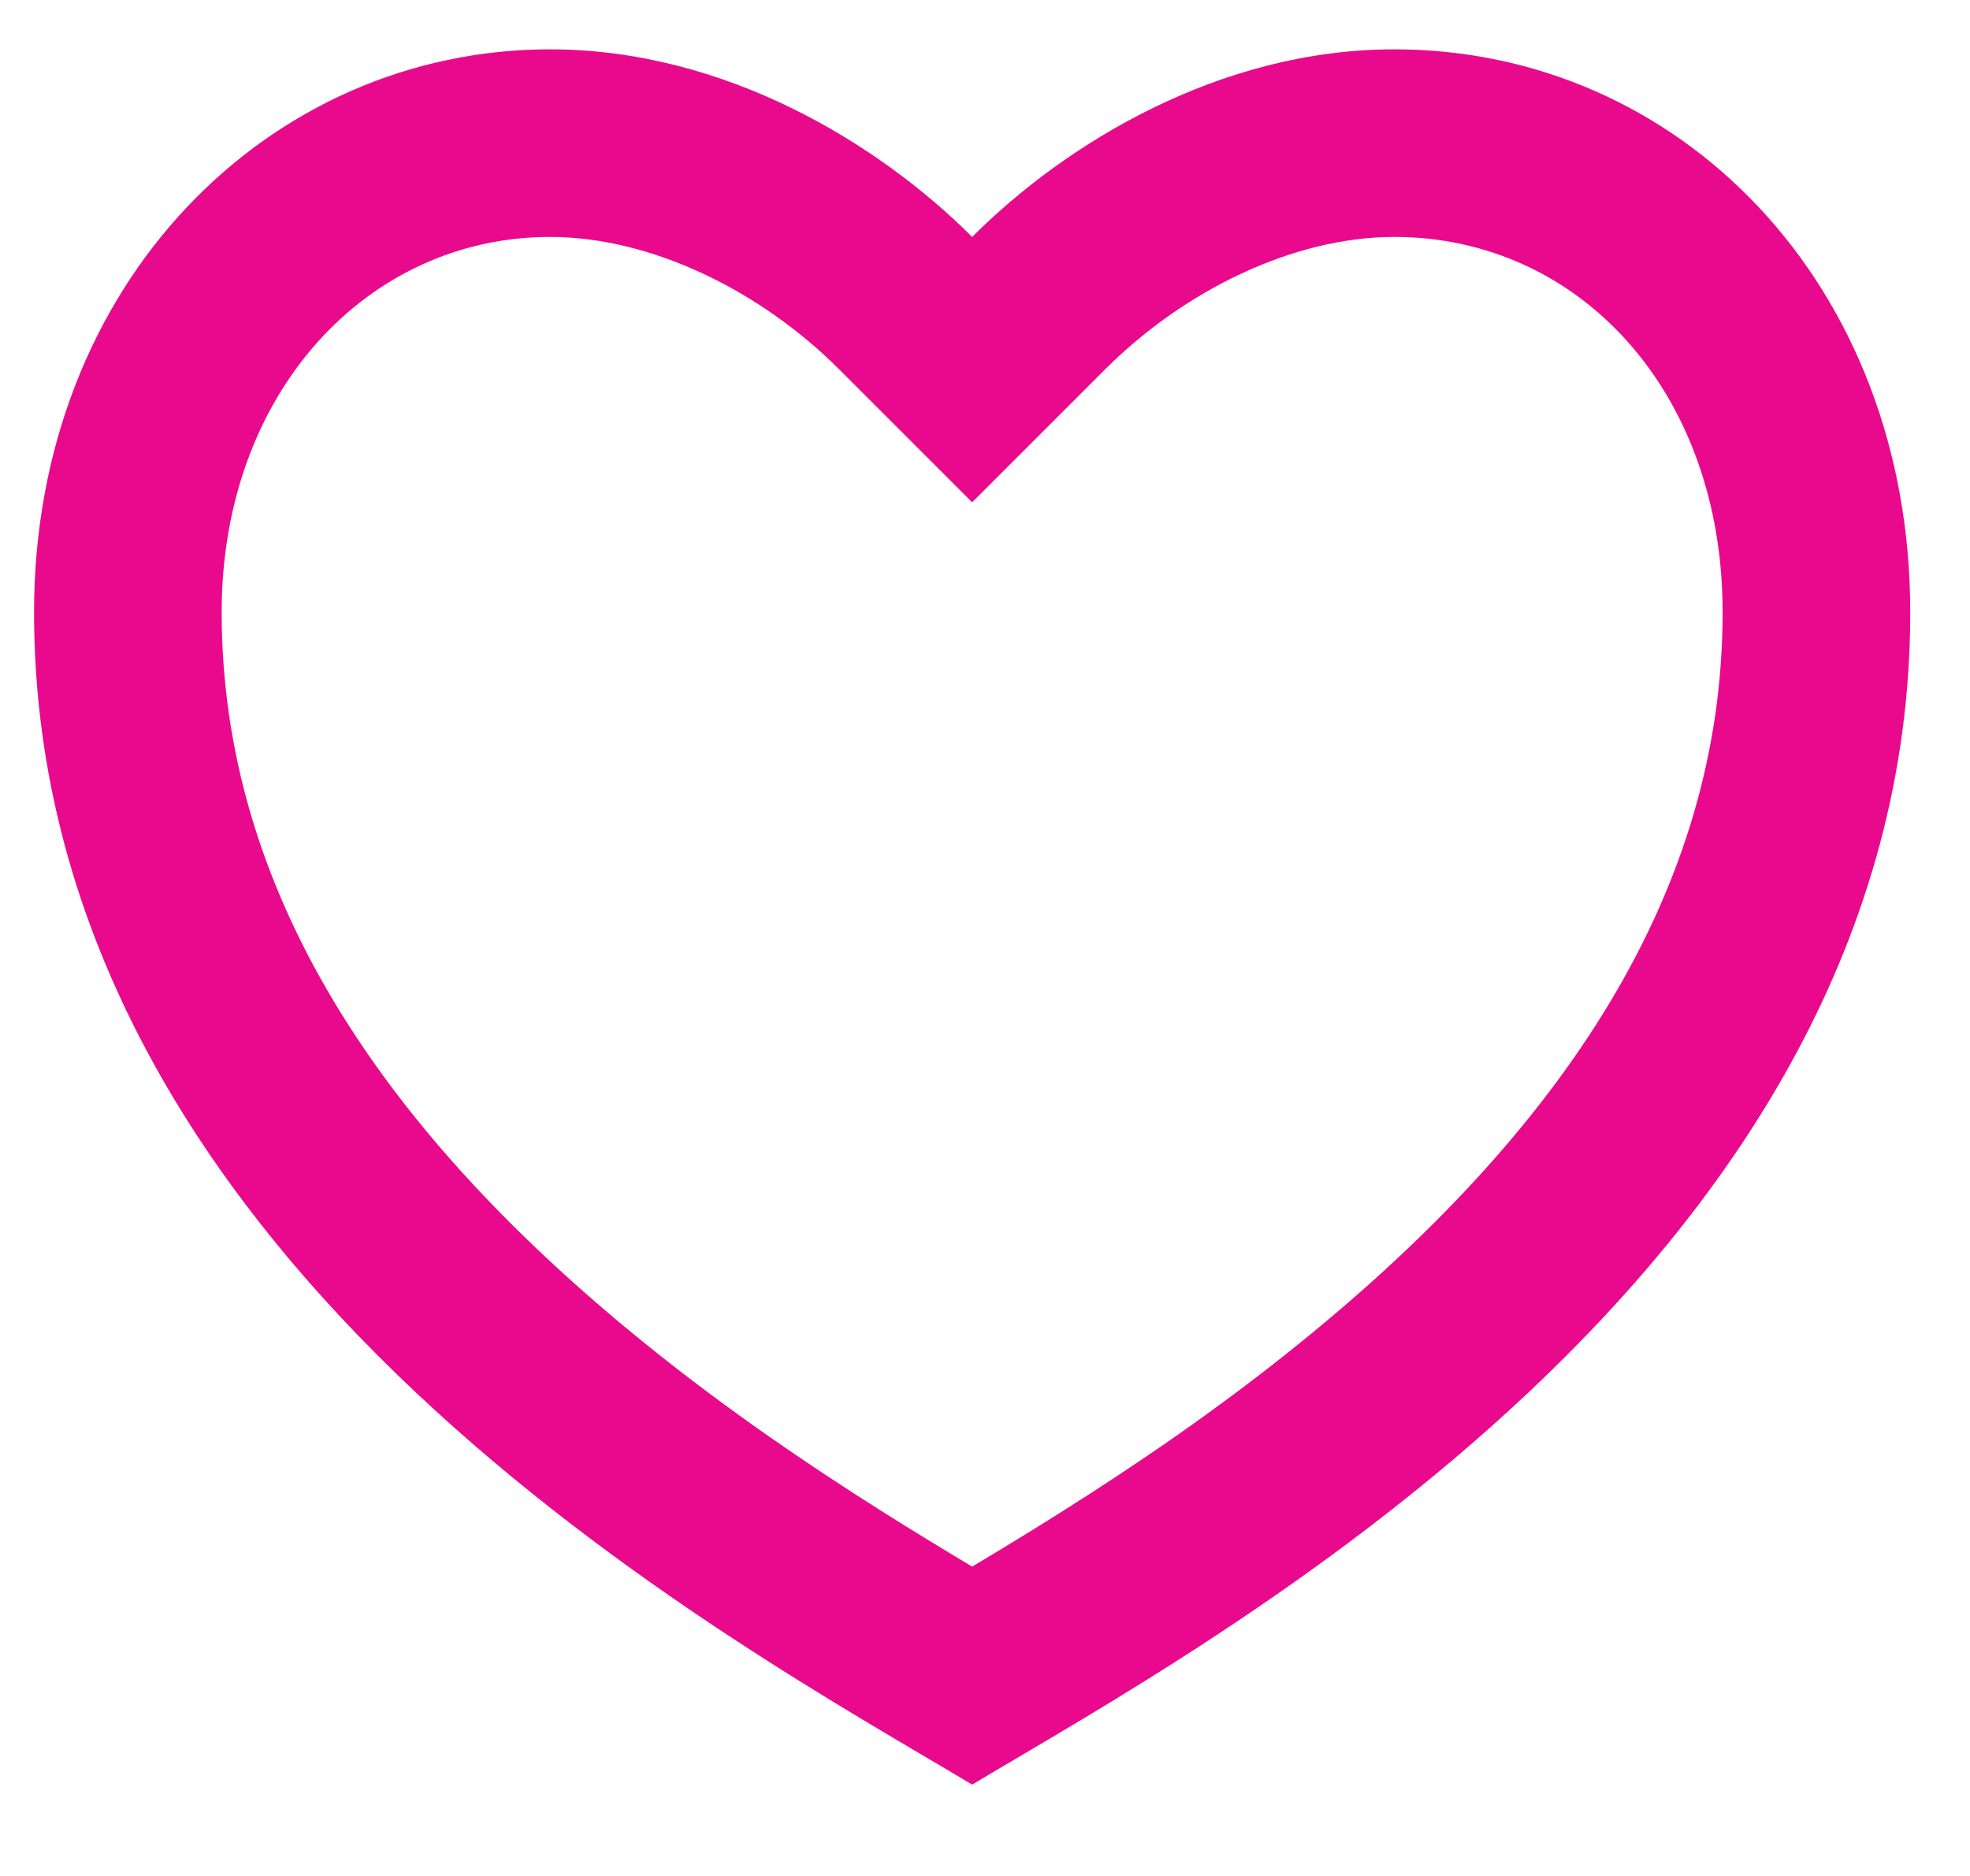 <svg width="21" height="20" viewBox="0 0 21 20" fill="none" xmlns="http://www.w3.org/2000/svg">
<path d="M14.863 0.526C17.901 0.526 20.363 3.026 20.363 6.526C20.363 13.526 12.863 17.526 10.363 19.026C7.863 17.526 0.363 13.526 0.363 6.526C0.363 3.026 2.863 0.526 5.863 0.526C7.723 0.526 9.363 1.526 10.363 2.526C11.363 1.526 13.003 0.526 14.863 0.526ZM11.297 16.13C12.179 15.575 12.973 15.022 13.718 14.429C16.697 12.059 18.363 9.47 18.363 6.526C18.363 4.167 16.826 2.526 14.863 2.526C13.787 2.526 12.623 3.095 11.777 3.941L10.363 5.355L8.949 3.941C8.104 3.095 6.939 2.526 5.863 2.526C3.922 2.526 2.363 4.183 2.363 6.526C2.363 9.47 4.03 12.059 7.008 14.429C7.753 15.022 8.548 15.575 9.429 16.13C9.728 16.318 10.024 16.499 10.363 16.702C10.702 16.499 10.999 16.318 11.297 16.13Z" fill="#E9098D"/>
</svg>
